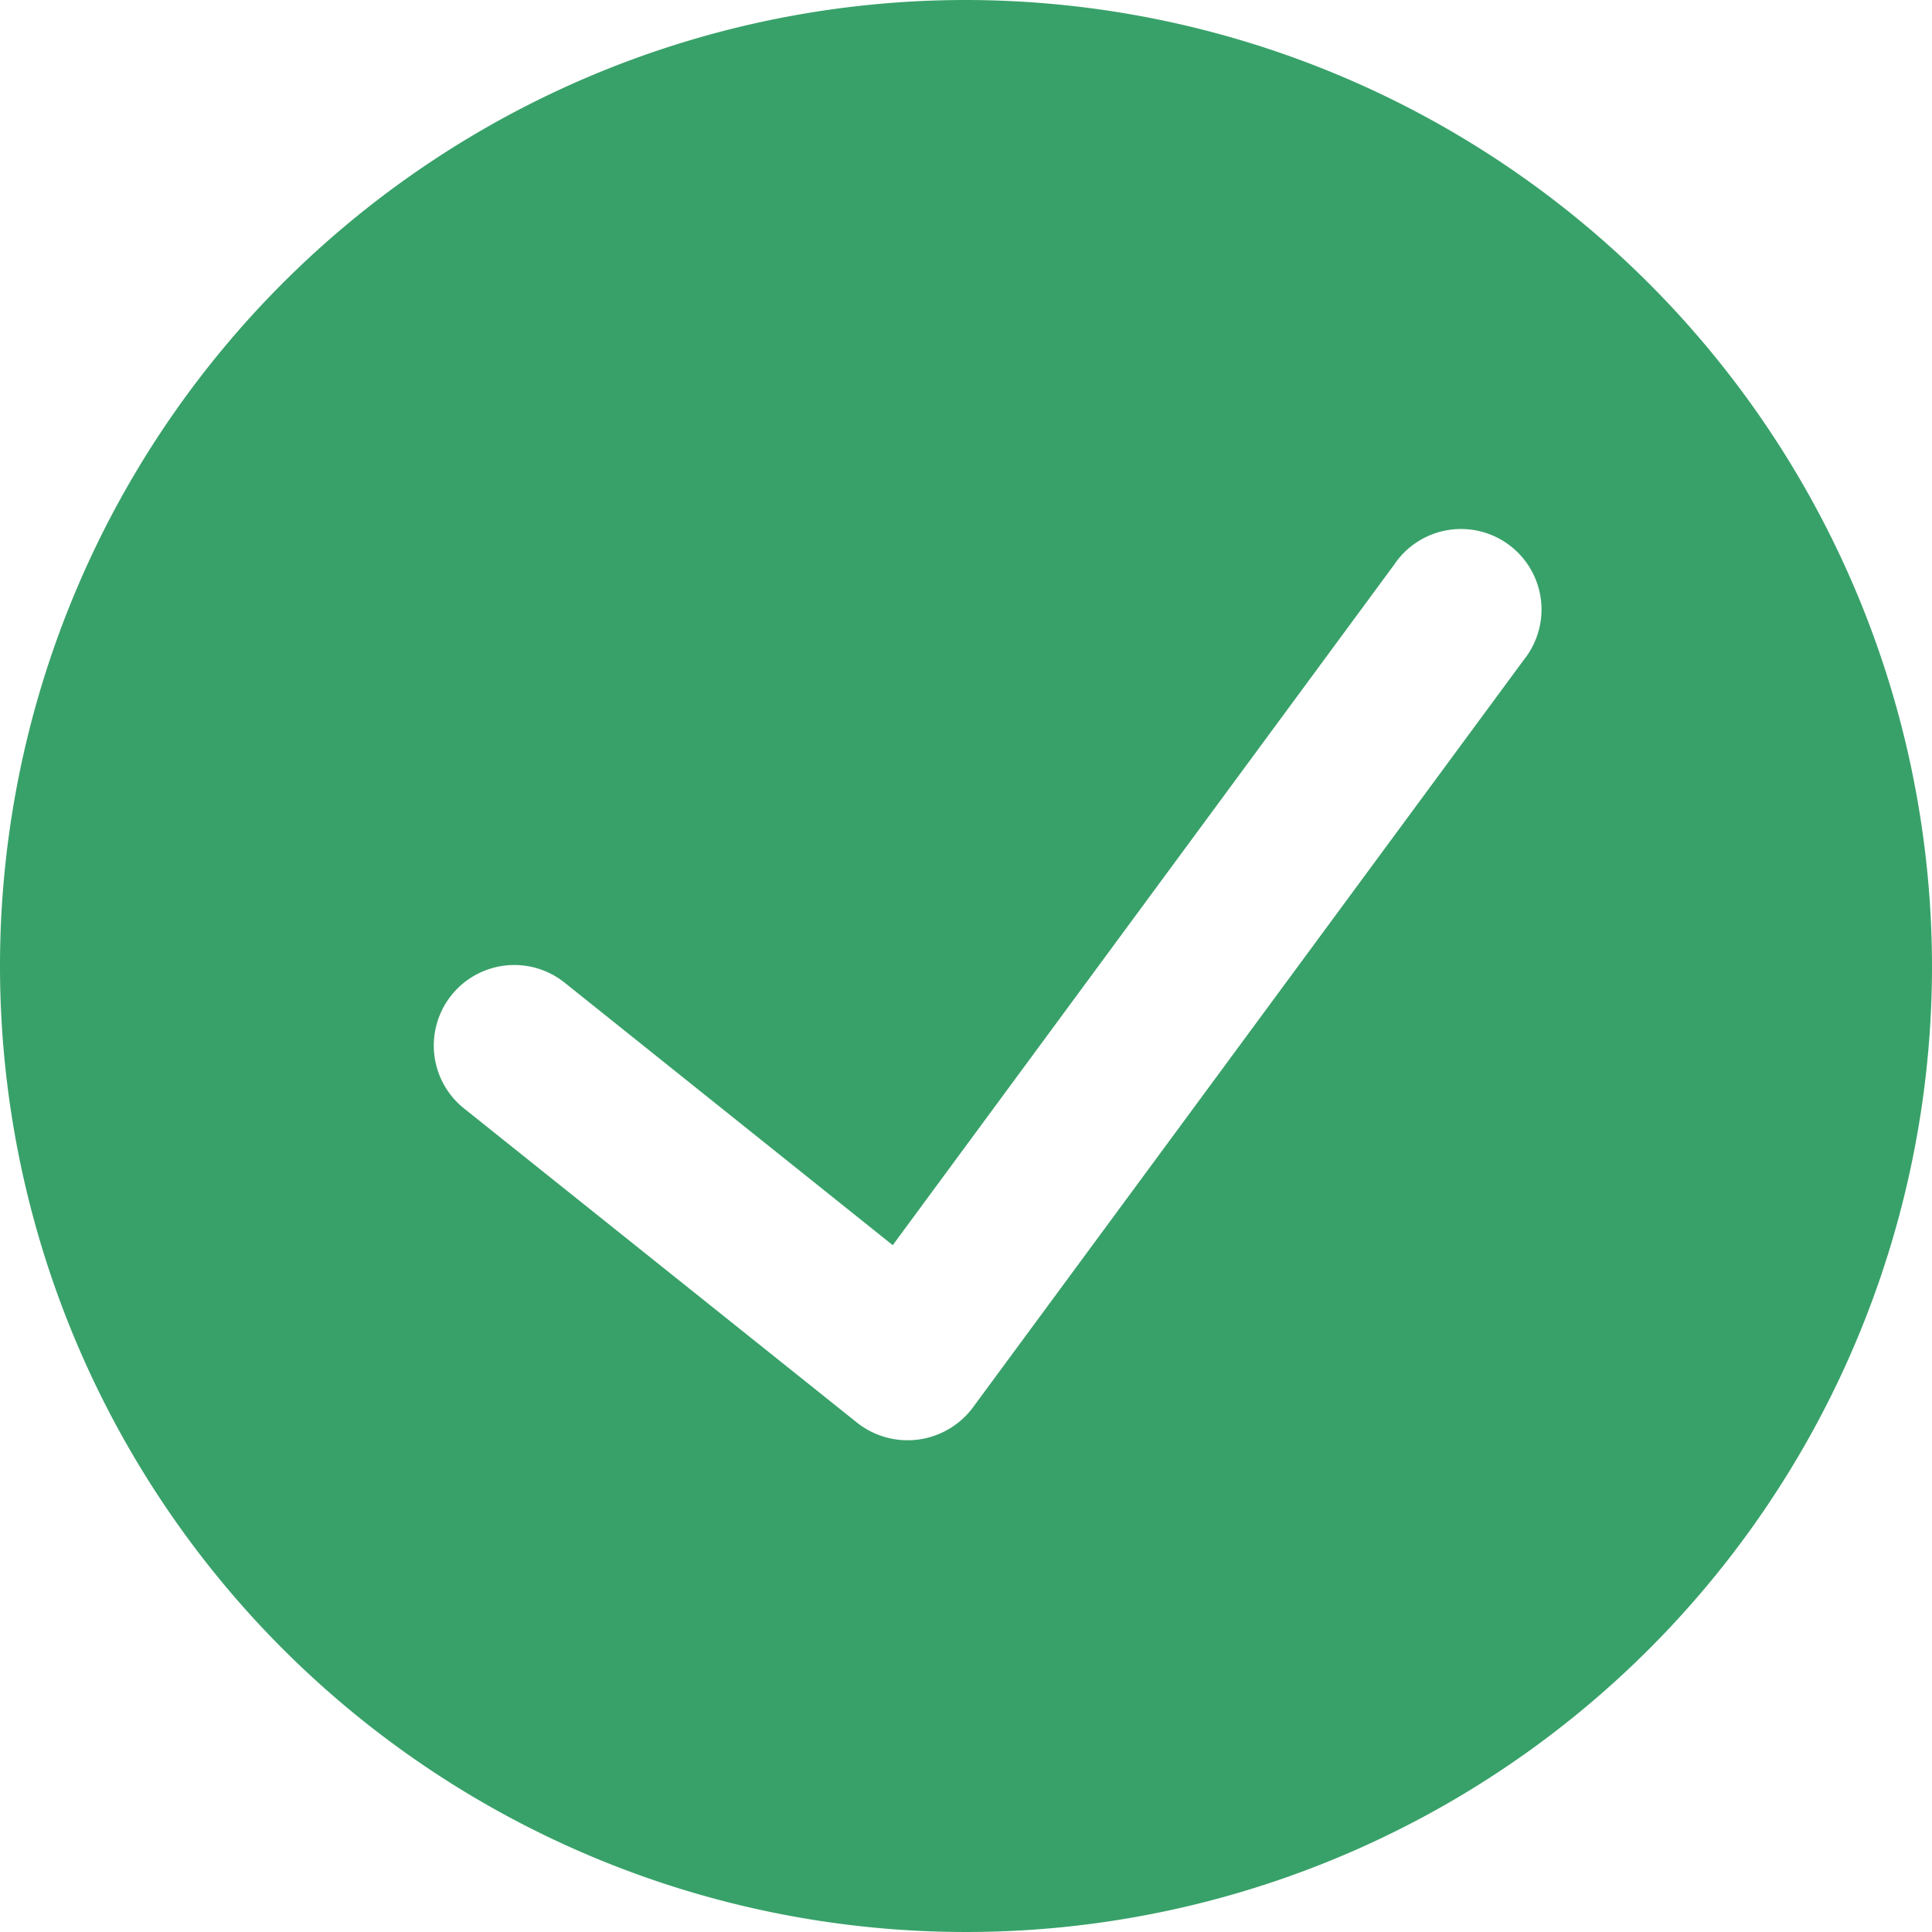  <svg
            xmlns="http://www.w3.org/2000/svg"
           viewBox="0 0 24 24"
           class="text-green-600 w-5 h-5 sm:w-5 sm:h-5 mr-3"
           >
        <path
              fill="#38a169"
              d="M12,0A12,12,0,1,0,24,12,12.014,12.014,0,0,0,12,0Zm6.927,8.2-6.845,9.289a1.011,1.011,0,0,1-1.43.188L5.764,13.769a1,1,0,1,1,1.25-1.562l4.076,3.261,6.227-8.451A1,1,0,1,1,18.927,8.2Z"
              ></path>
      </svg>